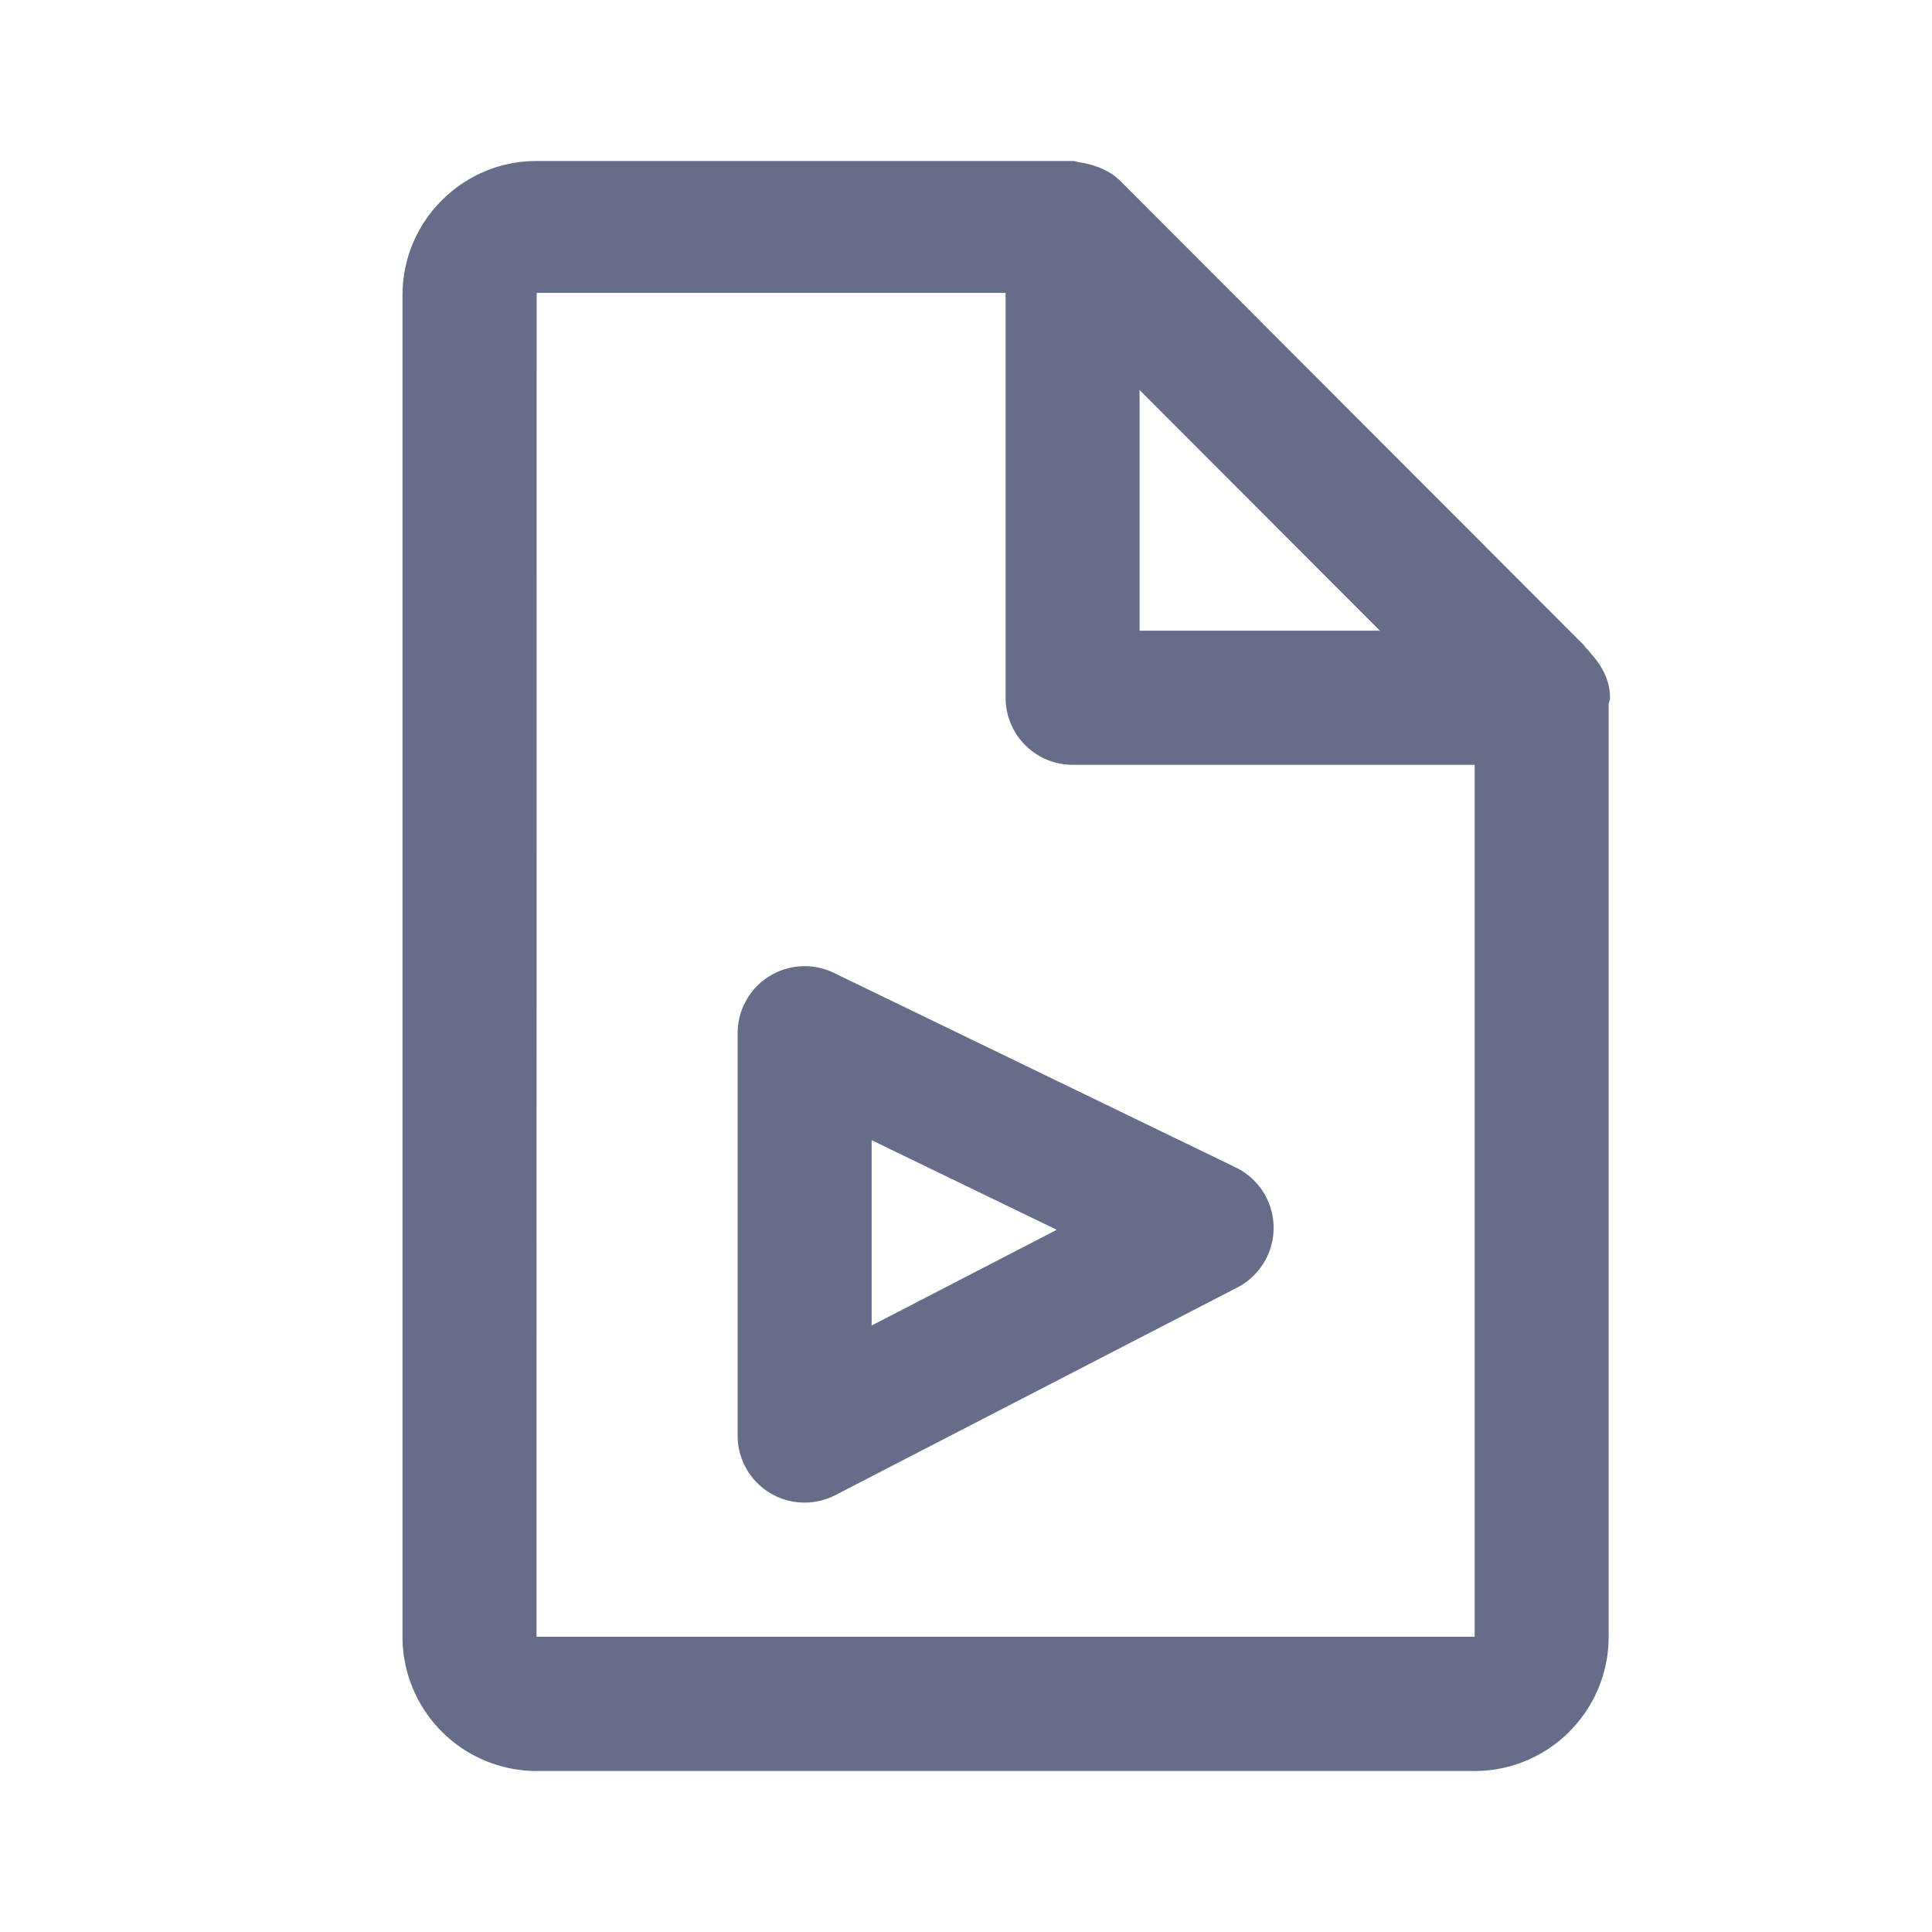 <svg xmlns="http://www.w3.org/2000/svg" fill="none" viewBox="0 0 24 24"><path fill="#666D89" fill-rule="evenodd" d="M20 8.668c0 .029-.013.054-.017.083v11.582c0 .919-.746 1.667-1.665 1.667H6.665A1.668 1.668 0 0 1 5 20.333V3.667C5 2.747 5.747 2 6.665 2h6.66c.037 0 .068.016.105.02a.79.79 0 0 1 .107.023c.143.038.274.1.376.201l5.736 5.744c.027.02.04.051.064.073s.041.047.062.071c.13.147.225.324.225.536ZM6.665 20.333h11.654V9.501h-4.995a.833.833 0 0 1-.832-.833v-5.03H6.667l-.002 16.695Zm7.491-15.488v2.99h2.986l-2.986-2.99Zm1.196 9.658a.834.834 0 0 1 .02 1.49l-4.995 2.58a.832.832 0 0 1-1.214-.74v-4.998a.833.833 0 0 1 1.195-.75l4.994 2.418Zm-4.524 1.963 2.3-1.189-2.3-1.113v2.302Z" clip-rule="evenodd"/></svg>